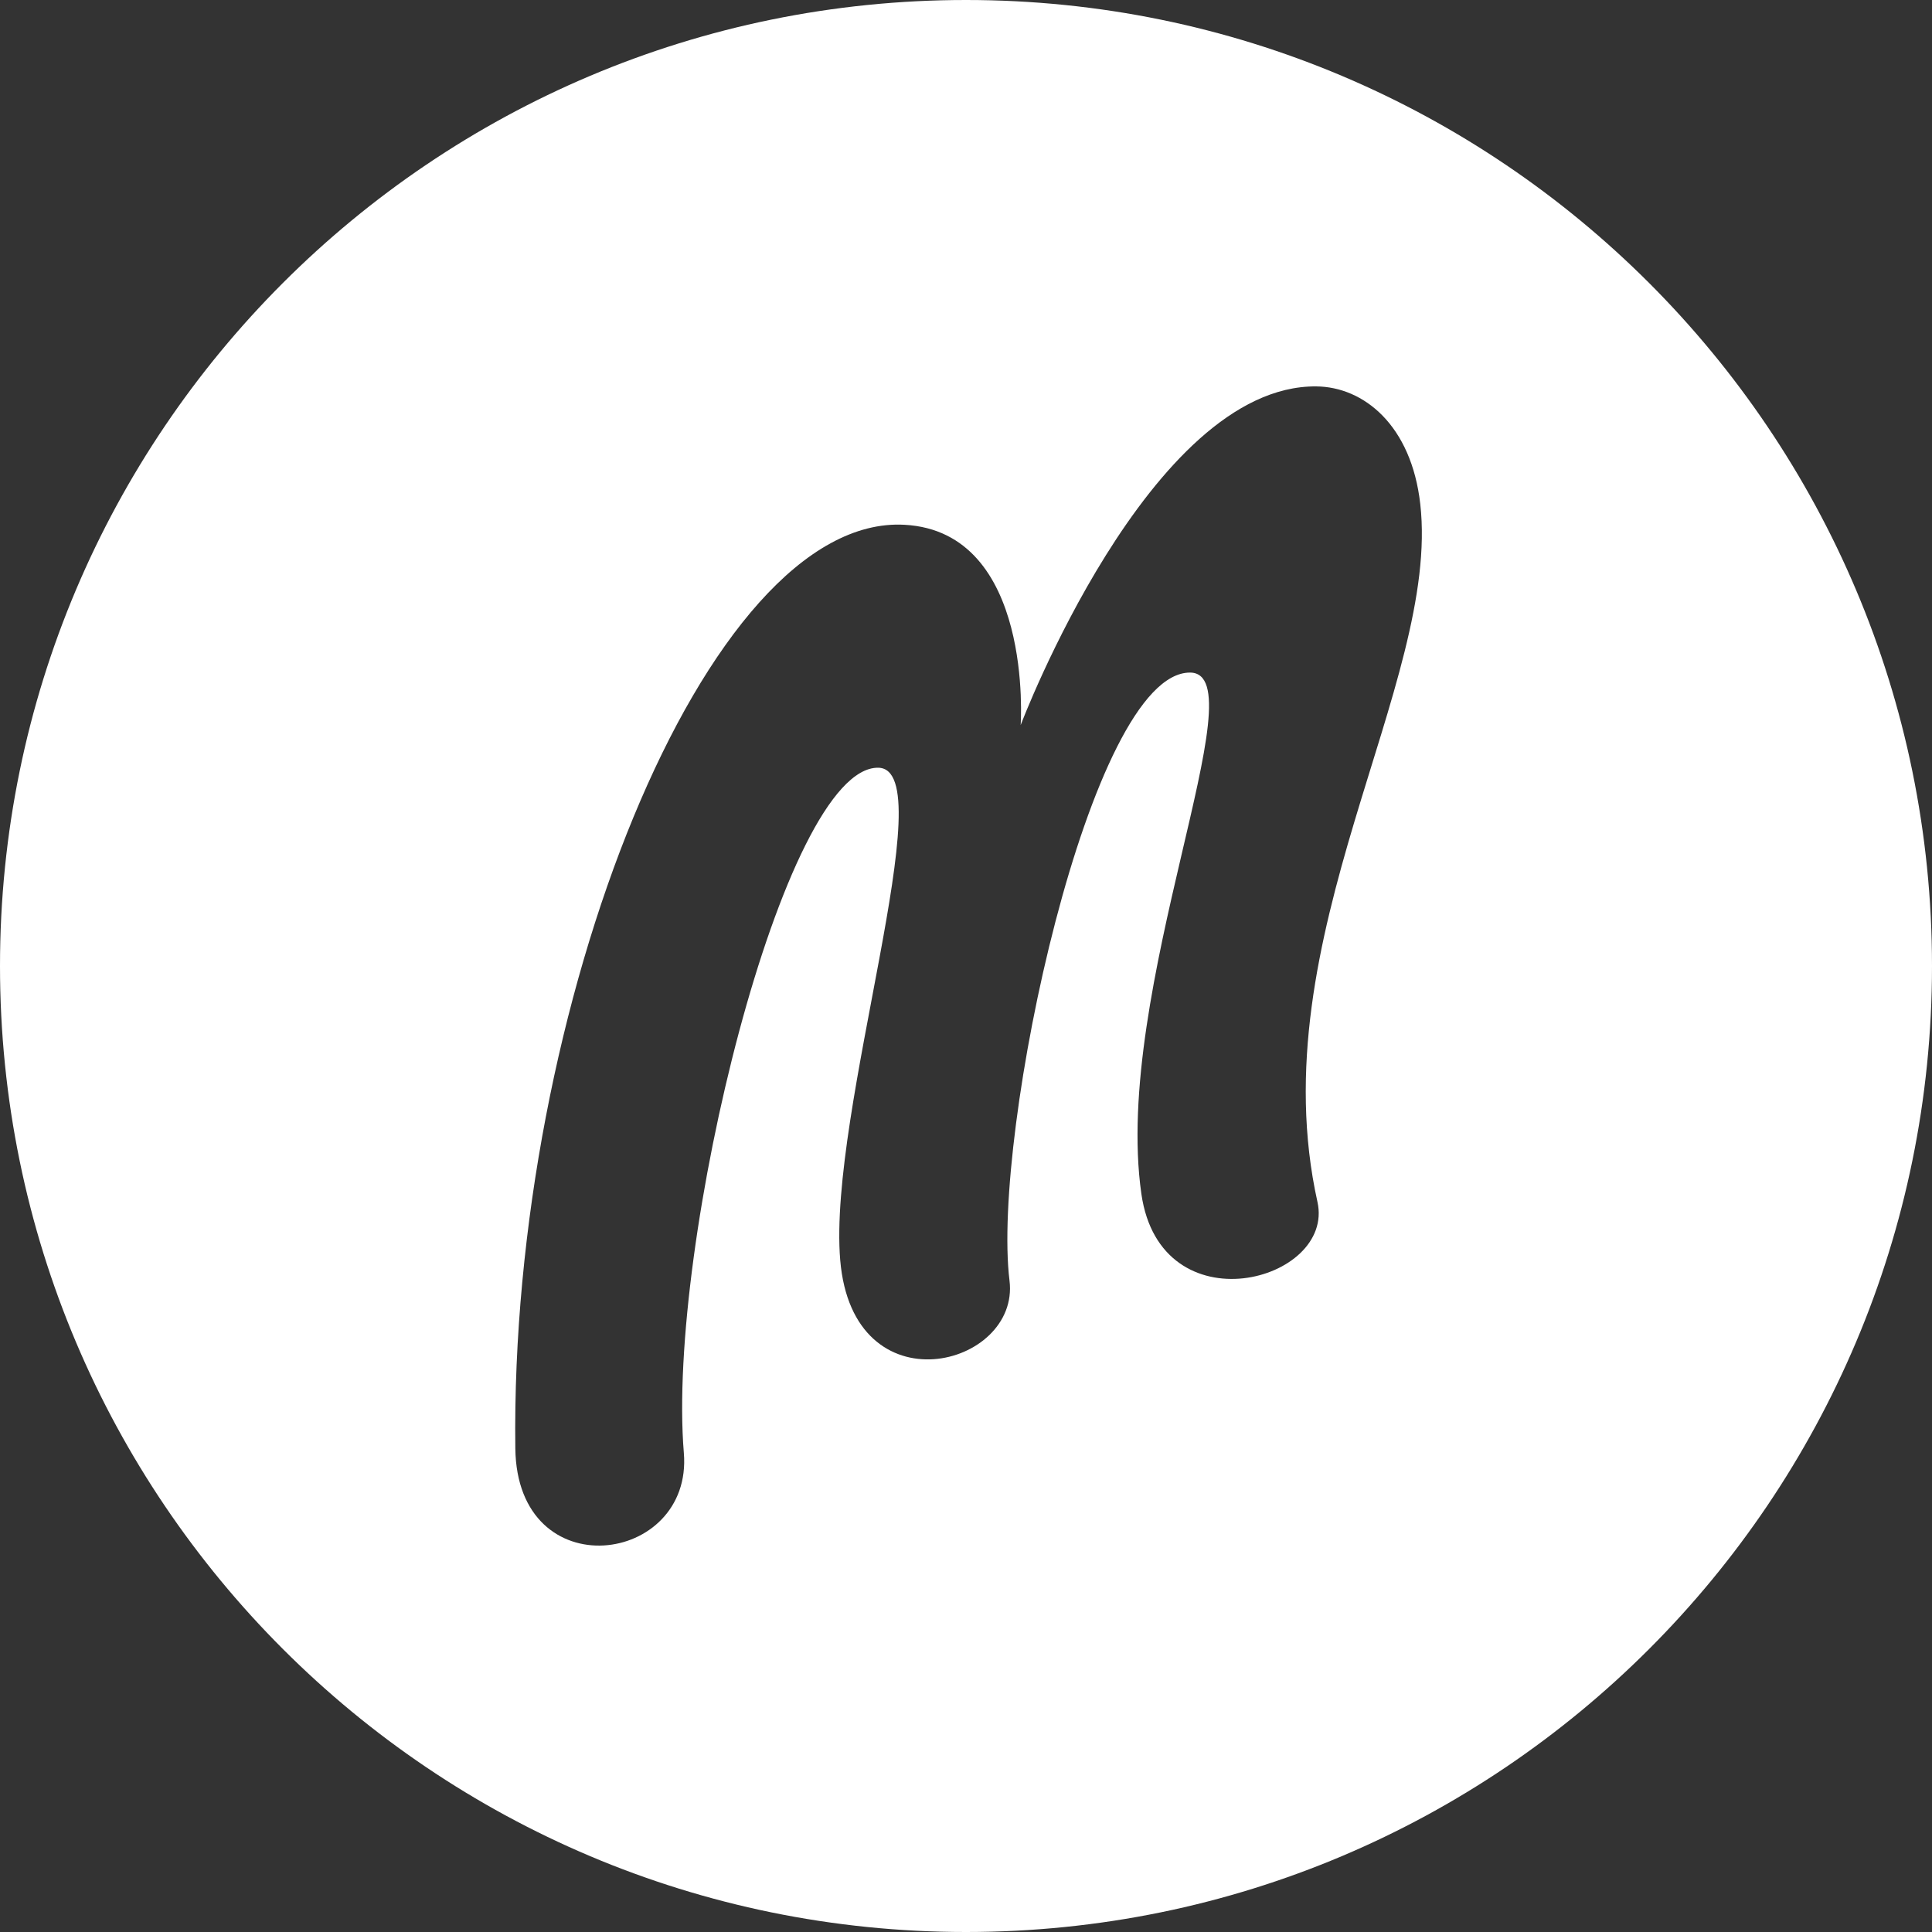 <?xml version="1.0" encoding="UTF-8"?>
<svg width="48px" height="48px" viewBox="0 0 48 48" version="1.1" xmlns="http://www.w3.org/2000/svg" xmlns:xlink="http://www.w3.org/1999/xlink">
    <rect x="0" y="0" width="48" height="48" fill="#333333" stroke="none"/>
    <!-- Generator: Sketch 50.2 (55047) - http://www.bohemiancoding.com/sketch -->
    <title>Marvel_white</title>
    <desc>Created with Sketch.</desc>
    <defs></defs>
    <g id="Marvel_white" stroke="none" stroke-width="1" fill="none" fill-rule="evenodd">
        <g id="Marvel" fill="#FFFFFF" fill-rule="nonzero">
            <path d="M24,48 C10.745,48 0,37.255 0,24 C0,10.745 10.745,0 24,0 C37.255,0 48,10.745 48,24 C48,37.255 37.255,48 24,48 Z M21.818,19.074 C23.467,19.092 20.564,27.606 20.875,31.308 C21.19,35.042 25.345,33.967 25.081,31.817 C24.633,28.162 27.081,16.71 29.564,16.71 C31.306,16.71 27.634,24.605 28.357,29.661 C28.835,33.005 33.173,31.845 32.732,29.862 C31.274,23.298 35.793,16.99 35.286,12.521 C35.065,10.566 33.882,9.609 32.699,9.6 C28.557,9.568 25.358,18.015 25.358,18.015 C25.358,18.015 25.691,13.214 22.472,13.038 C17.544,12.768 12.665,25.033 12.803,35.985 C12.847,39.479 17.22,38.884 16.99,36.098 C16.562,30.918 19.467,19.049 21.818,19.074 Z" id="Combined-Shape"></path>
        </g>
    </g>
</svg>